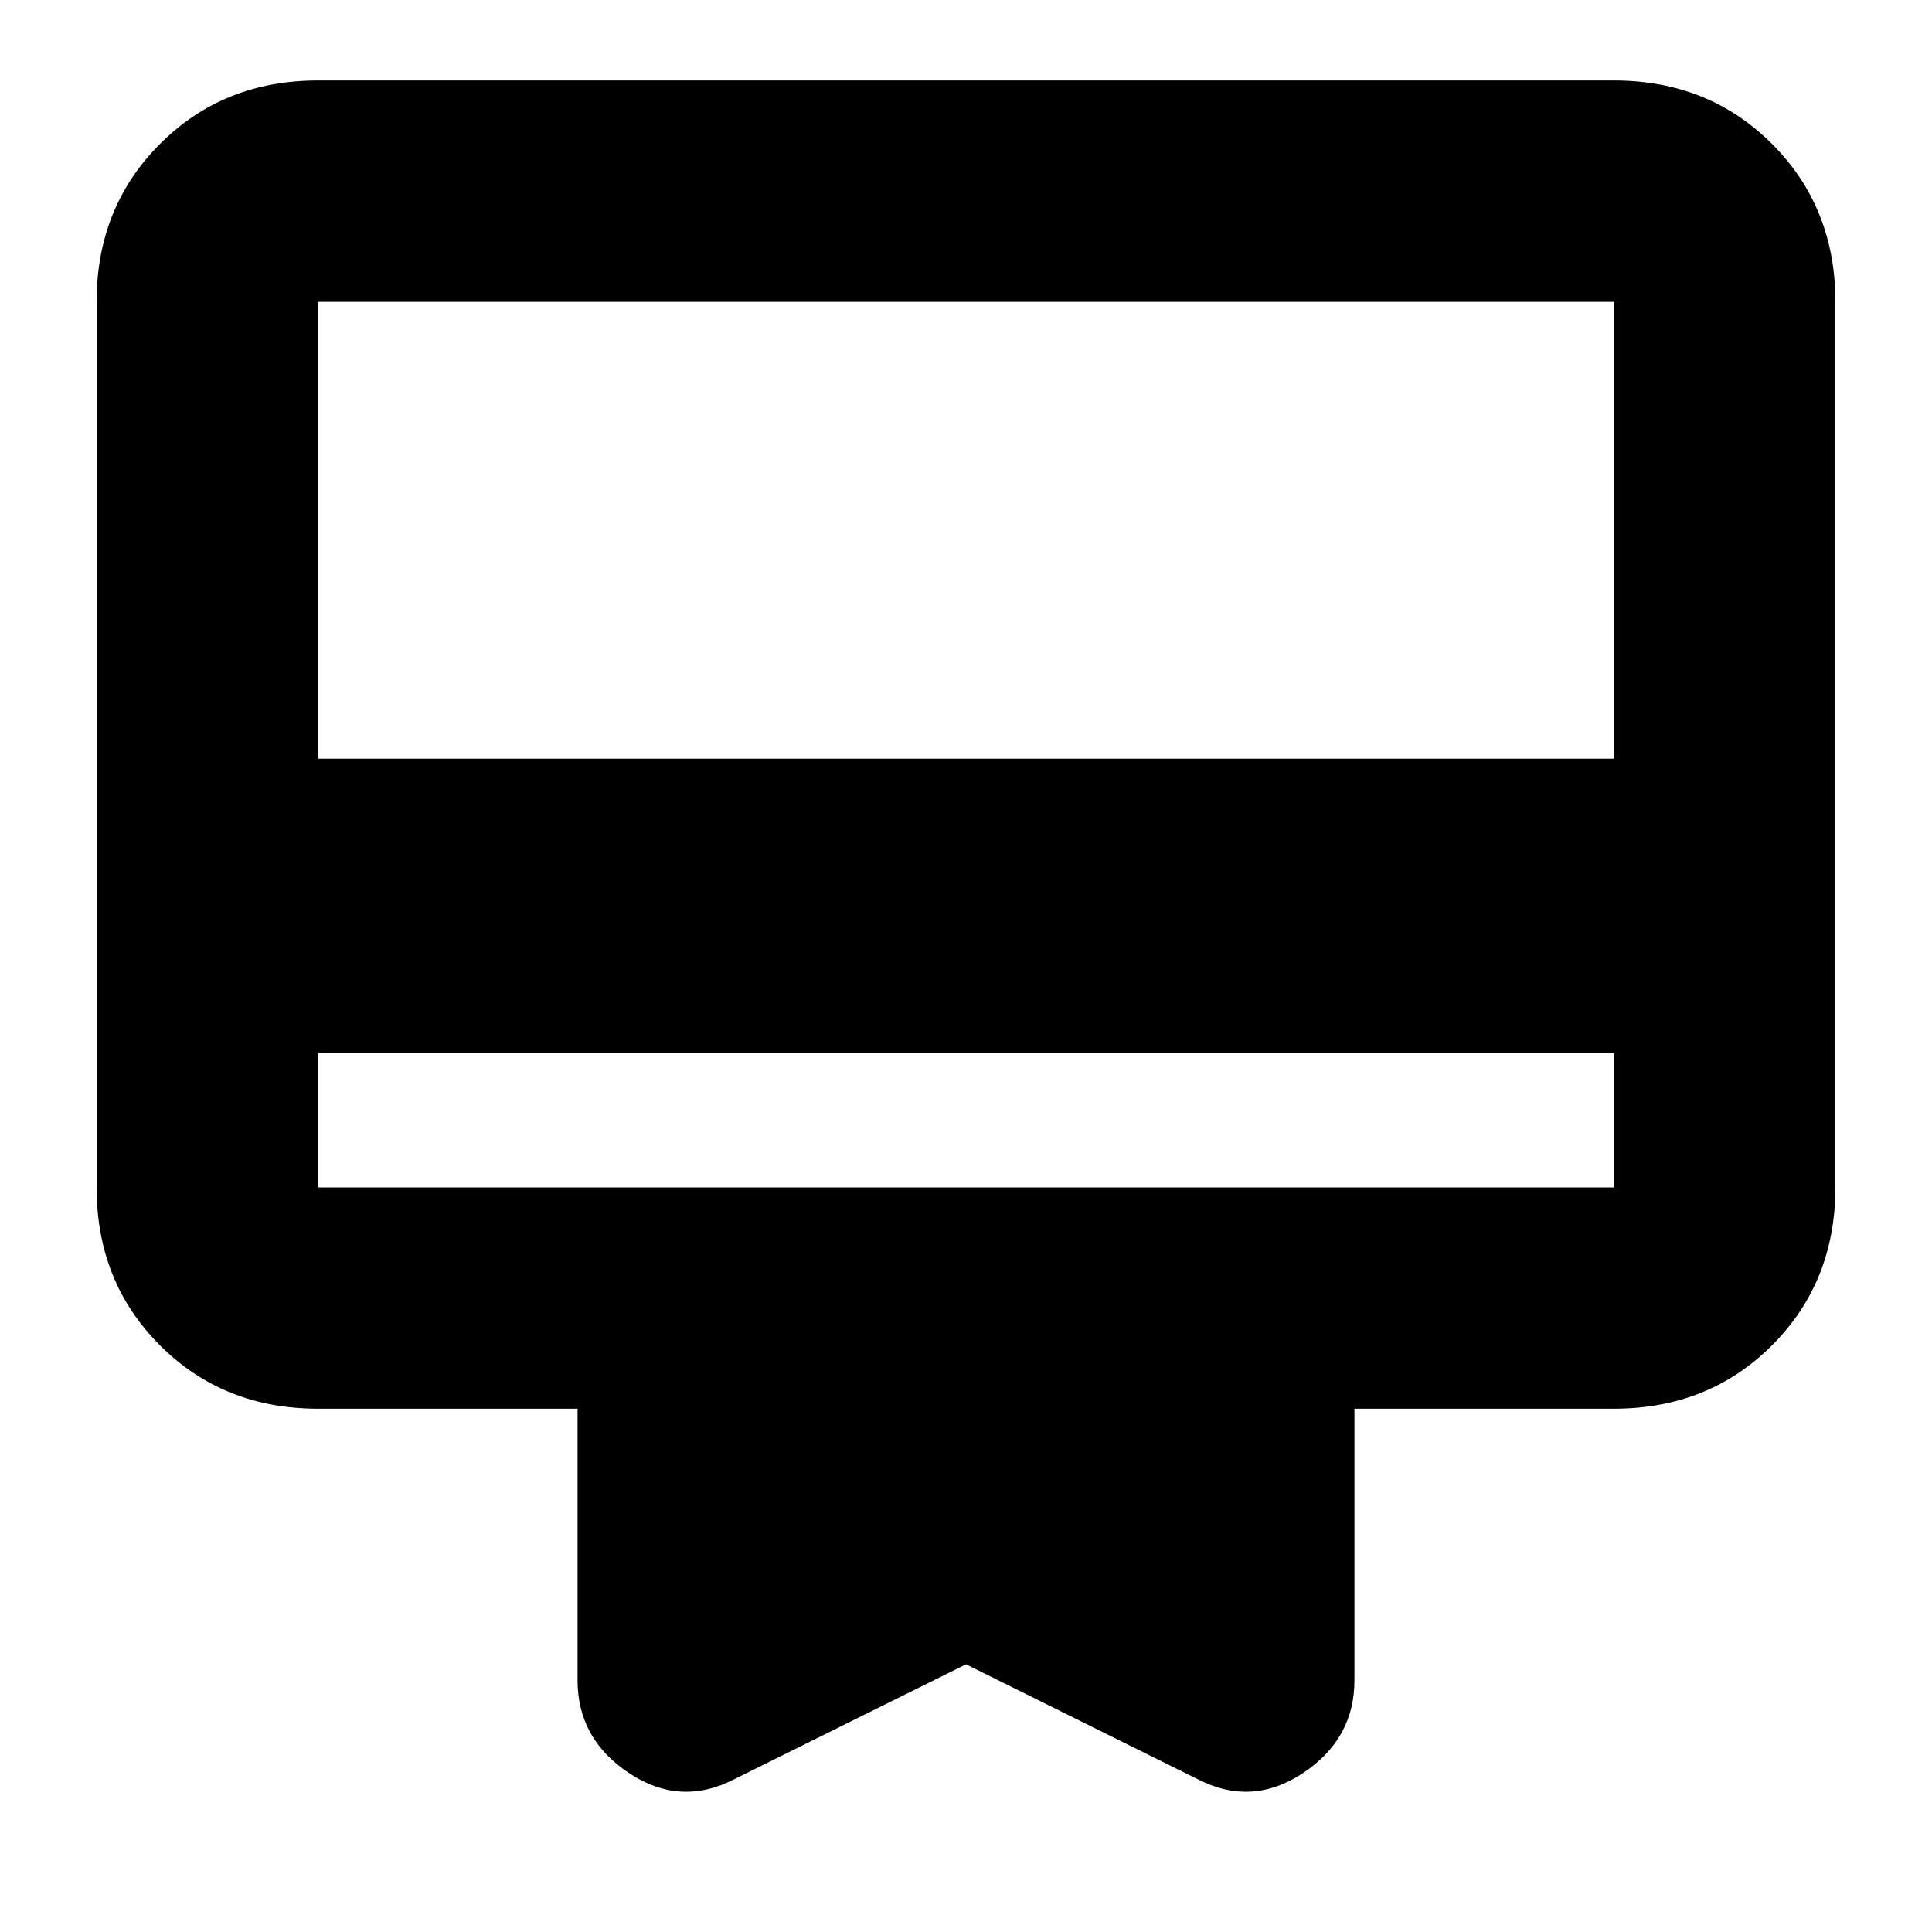 <svg xmlns="http://www.w3.org/2000/svg" height="20" width="20"><path d="M3.292 10.896v1.396h13.416v-1.396Zm4.312 7.521q-.562.291-1.094-.063-.531-.354-.531-.958v-2.813H3.292q-.98 0-1.636-.656Q1 13.271 1 12.292V3.125q0-.979.656-1.635.656-.657 1.636-.657h13.416q.98 0 1.636.657.656.656.656 1.635v9.167q0 .979-.656 1.635t-1.636.656h-2.687v2.813q0 .604-.531.958-.532.354-1.094.063L10 17.229ZM3.292 7.854h13.416V3.125H3.292Zm0 4.438V3.125v9.167Z"/></svg>